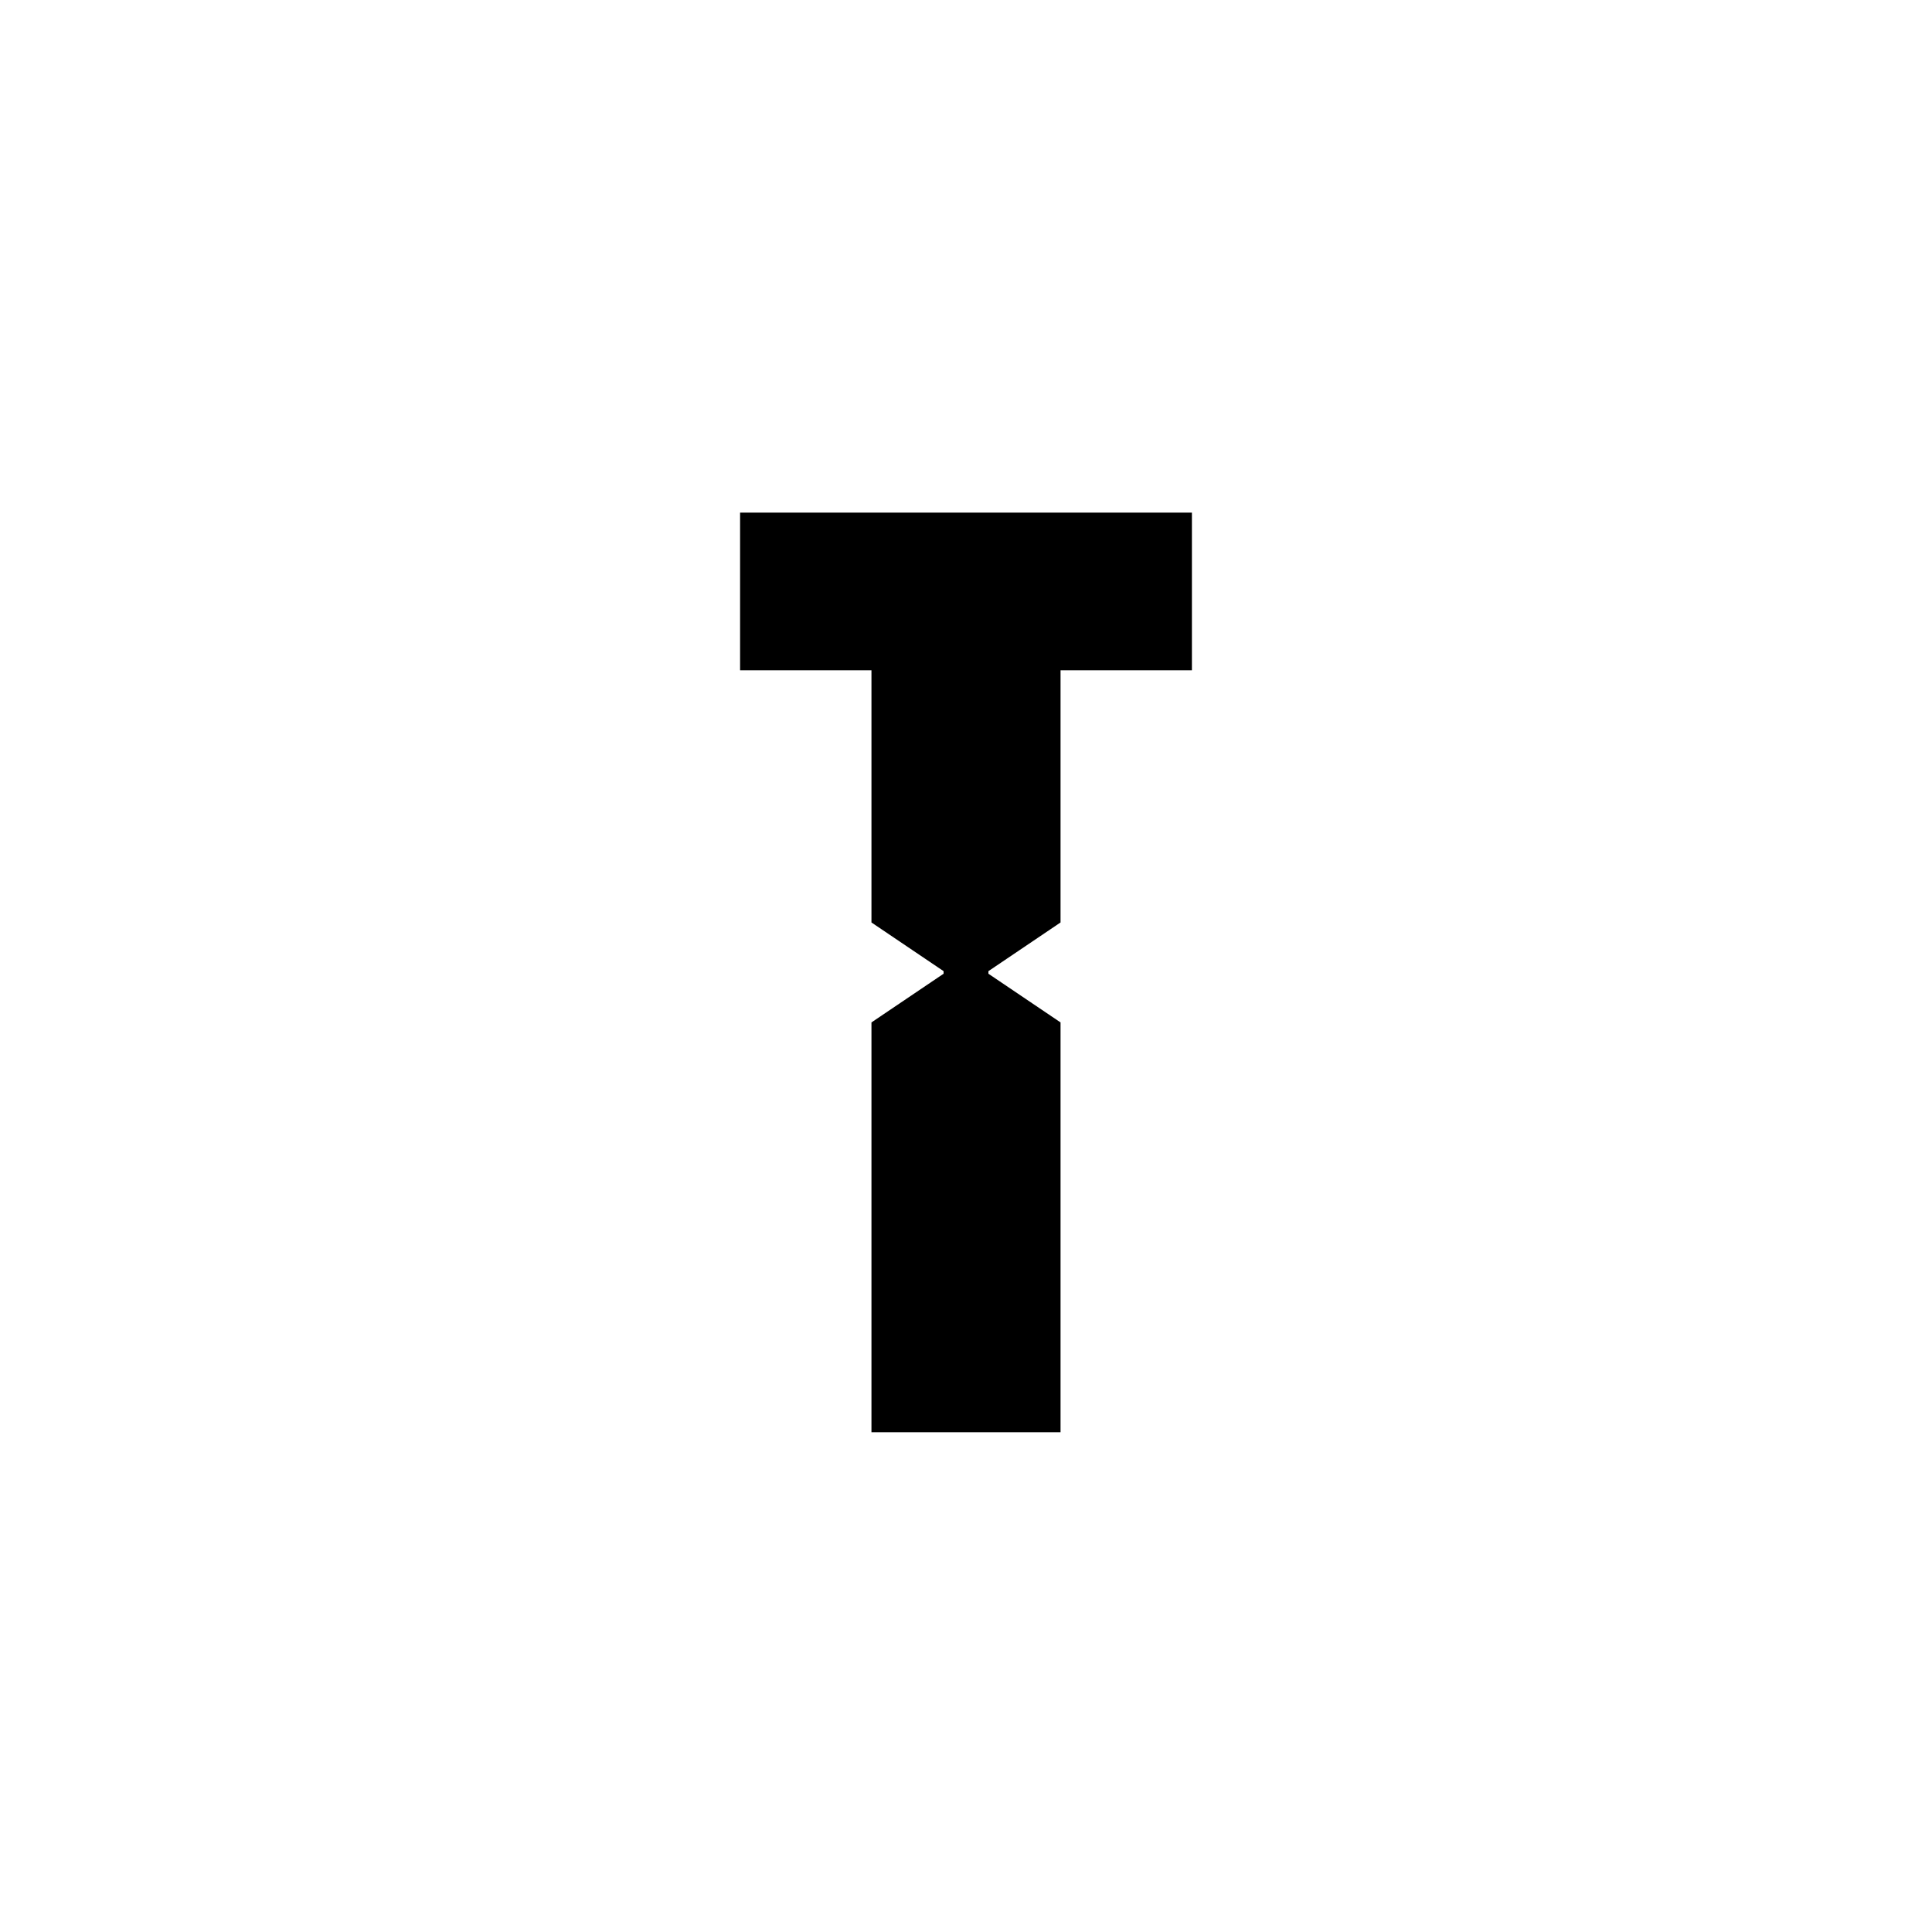 <?xml version="1.0" encoding="UTF-8"?><svg id="Layer_2" xmlns="http://www.w3.org/2000/svg" viewBox="0 0 75 75"><defs><style>.cls-1{fill:none;}</style></defs><g id="Layer_1-2"><path d="m46.27,19.9v6.12h-17.54v-6.12h17.54Zm-12.44,19.79l2.8-1.89v-.1l-2.8-1.89v-15.91h7.34v15.91l-2.8,1.89v.1l2.8,1.89v15.91h-7.34v-15.91Z"/><rect class="cls-1" width="75" height="75"/></g></svg>
